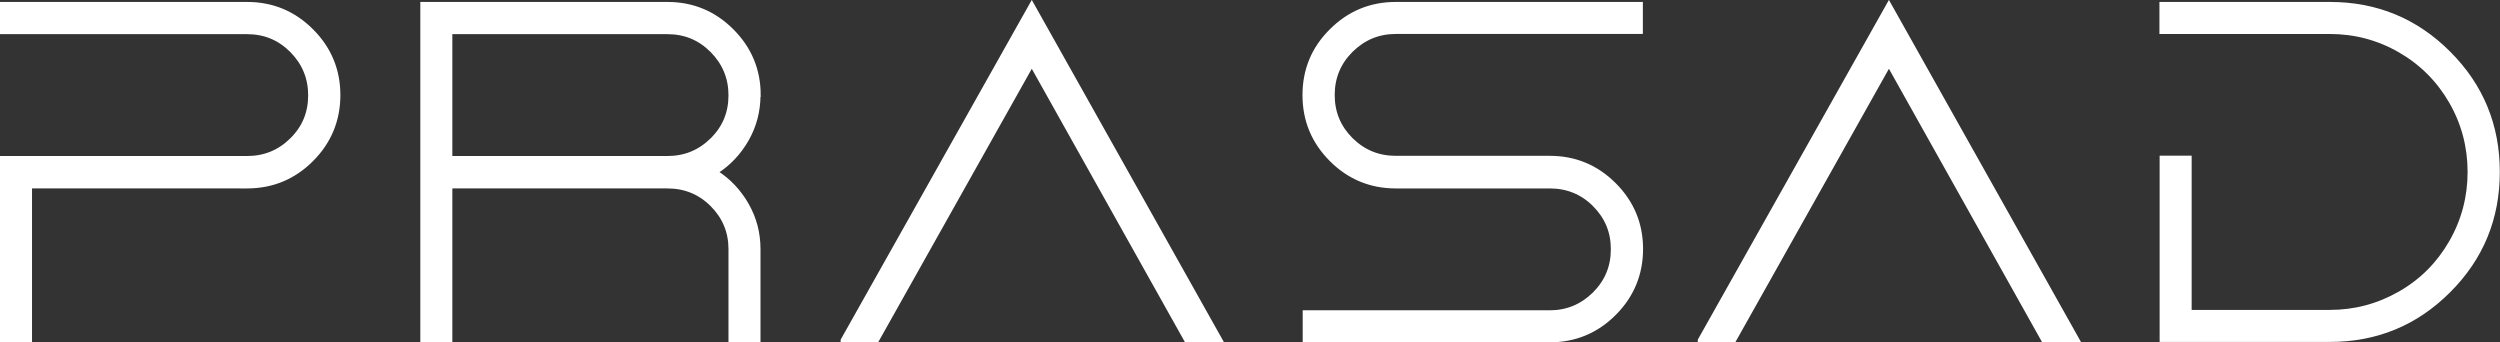<?xml version="1.0" encoding="UTF-8"?>
<svg id="Layer_2" data-name="Layer 2" xmlns="http://www.w3.org/2000/svg" viewBox="0 0 128.83 17.63">
  <rect x="0" y="0" width="128.83" height="17.63" fill="#333333" stroke="none"/>
  <defs>
    <style>
      .cls-1 {
        fill: #fff;
        stroke: #fff;
        stroke-miterlimit: 10;
        stroke-width: .2px;
      }
    </style>
  </defs>
  <g id="Layer_1-2" data-name="Layer 1">
    <g>
      <path class="cls-1" d="M12.73.2c1.3,0,2.41.46,3.33,1.38.92.92,1.38,2.03,1.38,3.32s-.46,2.41-1.38,3.33c-.92.92-2.03,1.38-3.33,1.38H1.55v7.93H.1v-9.4h12.63c.9,0,1.66-.31,2.3-.94.64-.63.95-1.39.95-2.29s-.32-1.66-.95-2.3c-.64-.64-1.4-.95-2.3-.95H.1V.2h12.63Z"/>
      <path class="cls-1" d="M39.09,4.9c0,.82-.2,1.59-.6,2.29-.4.7-.93,1.26-1.59,1.68.66.42,1.19.98,1.59,1.68.4.7.6,1.46.6,2.29v4.7h-1.45v-4.7c0-.9-.32-1.66-.95-2.29s-1.4-.94-2.3-.94h-11.18v7.93h-1.45V.2h12.63c1.3,0,2.41.46,3.33,1.38.92.92,1.38,2.03,1.38,3.32ZM23.21,1.66v6.48h11.18c.9,0,1.66-.31,2.3-.94.64-.63.95-1.39.95-2.29s-.32-1.66-.95-2.3c-.64-.64-1.4-.95-2.3-.95h-11.18Z"/>
      <path class="cls-1" d="M43.42,17.53L53.17.2l9.73,17.33h-1.78l-7.95-14.19-7.97,14.19h-1.78Z"/>
      <path class="cls-1" d="M71.93.2h12.63v1.45h-12.63c-.9,0-1.66.32-2.3.95-.64.64-.95,1.4-.95,2.3s.32,1.66.95,2.29c.64.63,1.4.94,2.3.94h7.93c1.3,0,2.41.46,3.33,1.38.92.92,1.38,2.03,1.38,3.32s-.46,2.41-1.38,3.33c-.92.92-2.03,1.38-3.33,1.38h-12.63v-1.45h12.63c.9,0,1.66-.32,2.3-.95.64-.64.95-1.4.95-2.3s-.32-1.66-.95-2.29-1.4-.94-2.3-.94h-7.93c-1.3,0-2.41-.46-3.33-1.38-.92-.92-1.38-2.03-1.38-3.33s.46-2.41,1.38-3.32c.92-.92,2.03-1.38,3.33-1.38Z"/>
      <path class="cls-1" d="M87.59,17.53L97.34.2l9.73,17.33h-1.78l-7.95-14.19-7.97,14.19h-1.78Z"/>
      <path class="cls-1" d="M120.06.2c2.4,0,4.44.84,6.13,2.53,1.69,1.69,2.53,3.73,2.53,6.13s-.84,4.44-2.53,6.13c-1.69,1.69-3.73,2.53-6.13,2.53h-8.67v-9.4h1.45v7.95h7.21c1.3,0,2.5-.32,3.62-.96s1.99-1.52,2.63-2.63c.64-1.11.96-2.32.96-3.62s-.32-2.51-.96-3.62c-.64-1.11-1.52-1.99-2.63-2.63-1.11-.64-2.32-.96-3.62-.96h-8.67V.2h8.67Z"/>
    </g>
  </g>
</svg>
